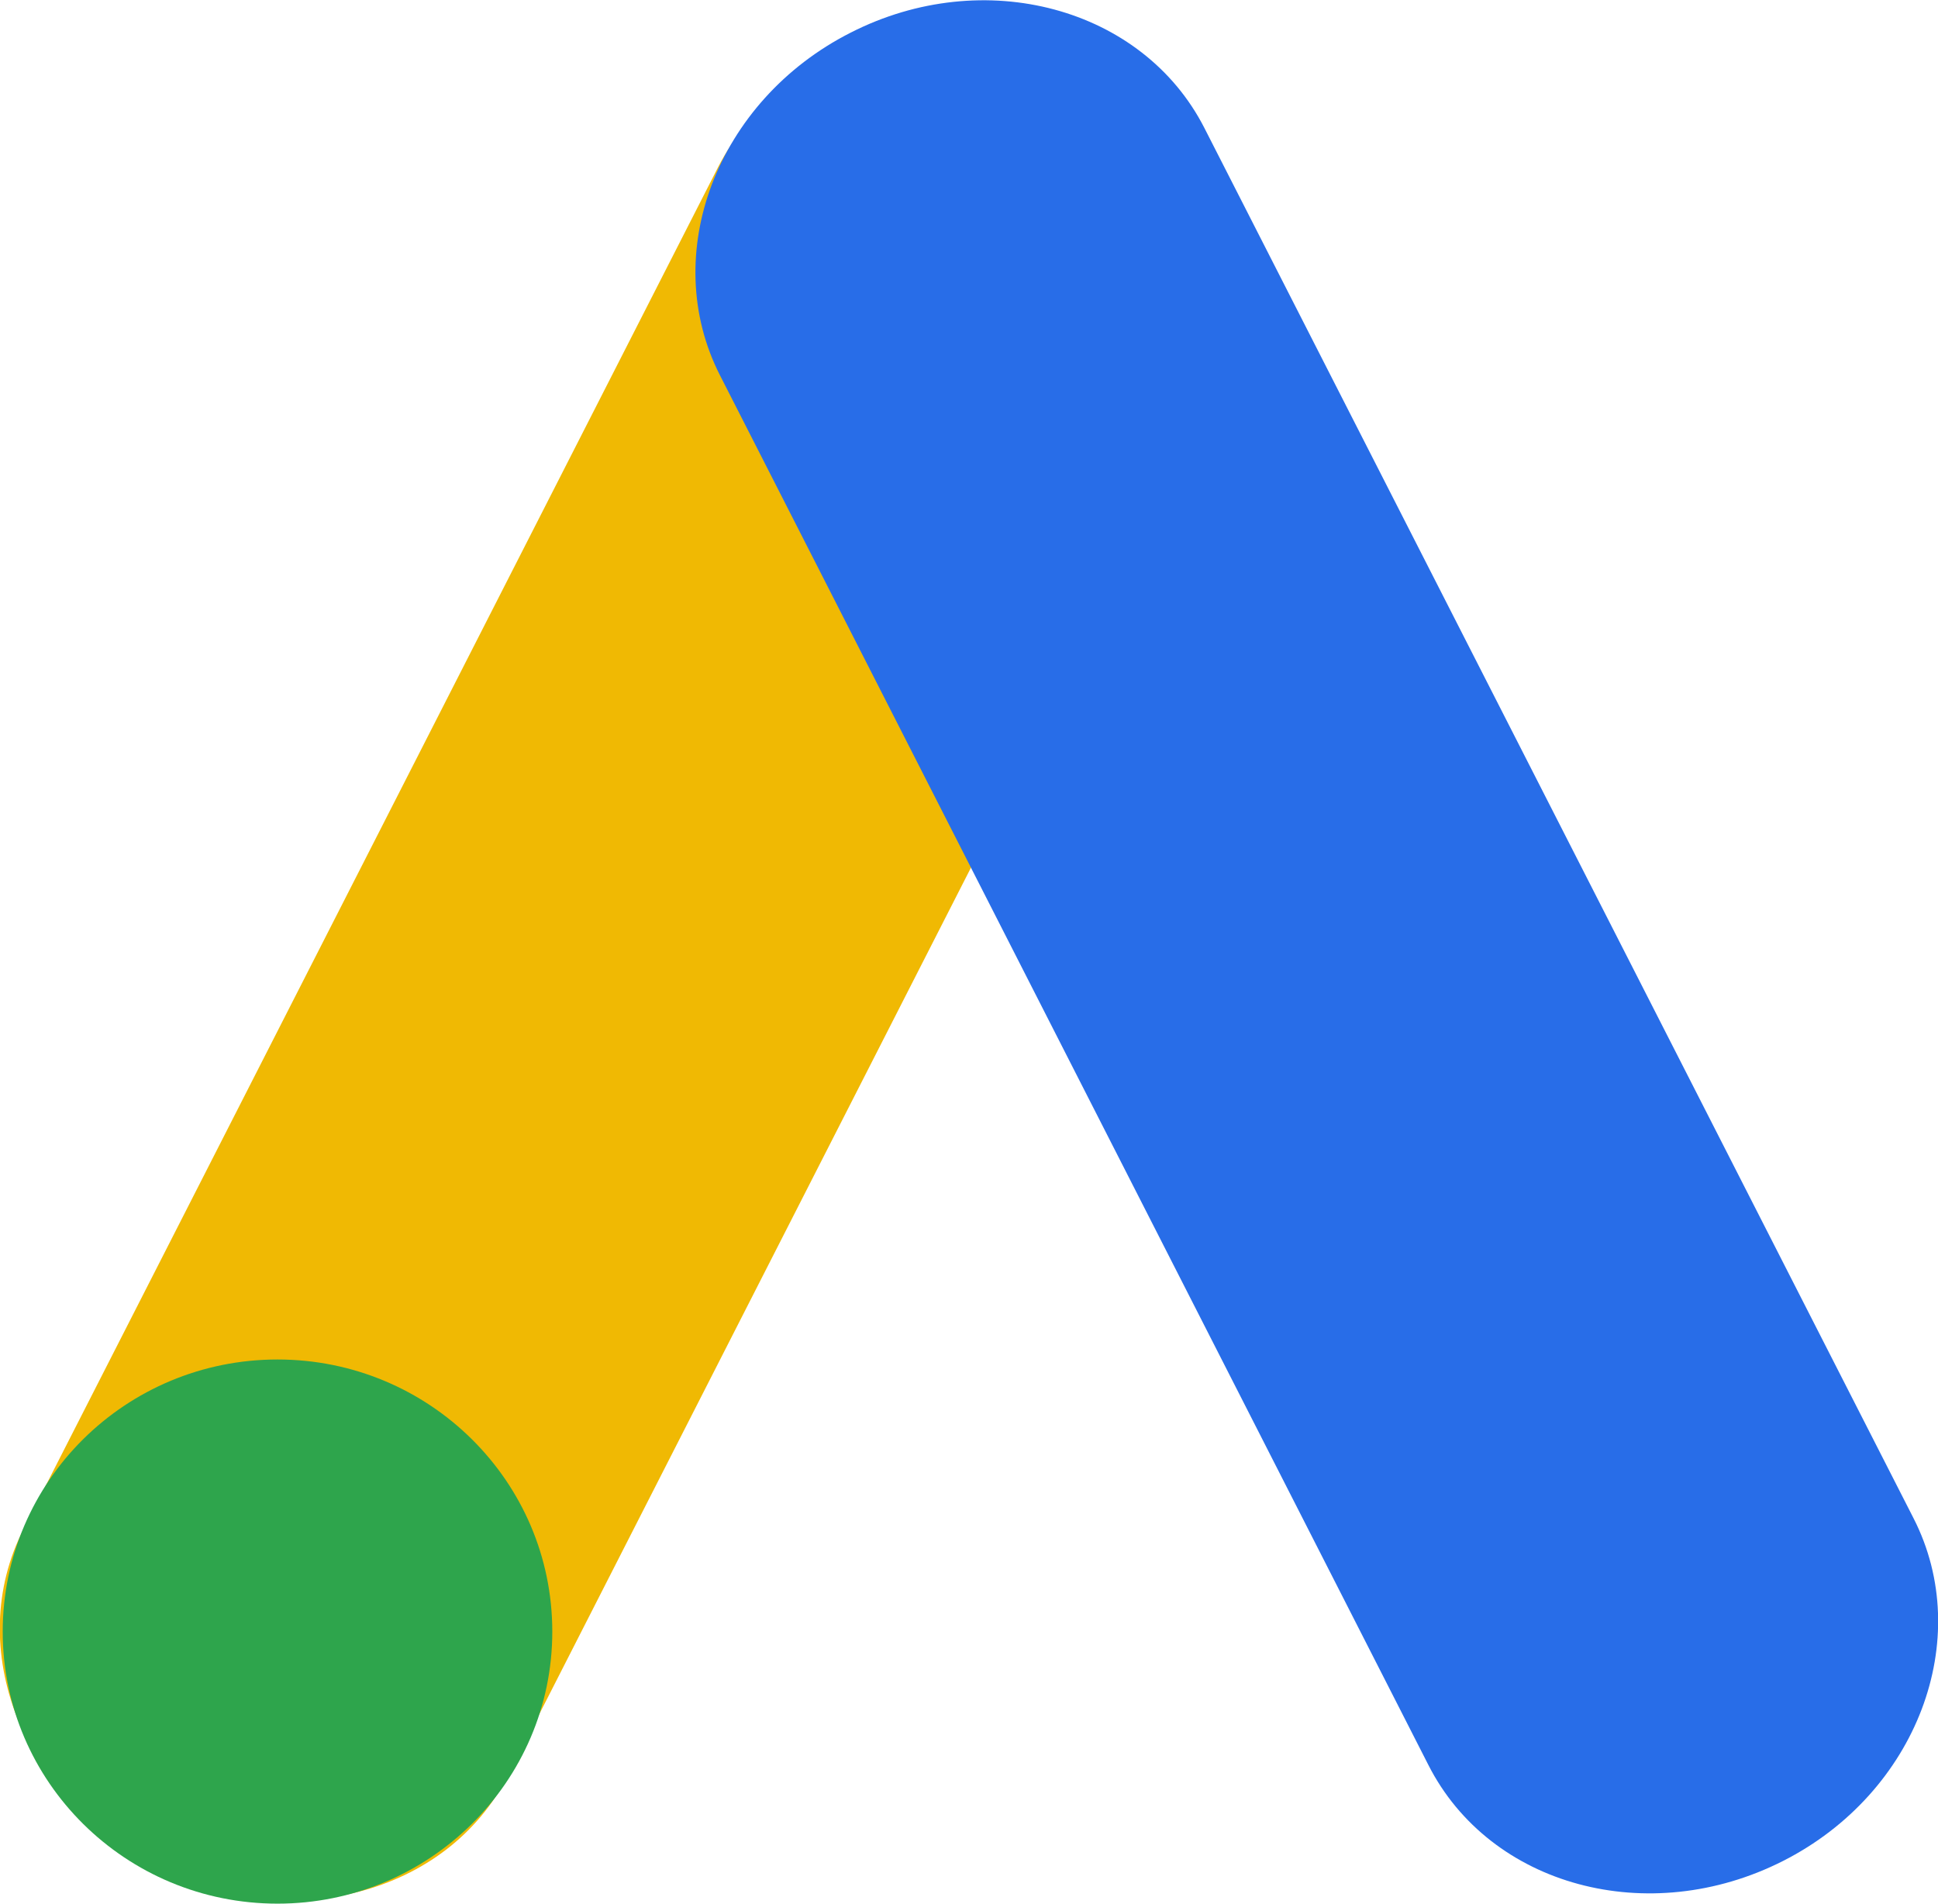 <?xml version="1.0" encoding="UTF-8"?>
<svg id="_レイヤー_1" data-name="レイヤー 1" xmlns="http://www.w3.org/2000/svg" width="21.37" height="20.99" viewBox="0 0 21.37 20.99">
  <defs>
    <style>
      .cls-1 {
        fill: #286de8;
      }

      .cls-2 {
        fill: #2ea54c;
      }

      .cls-3 {
        fill: #f0b903;
      }
    </style>
  </defs>
  <path class="cls-3" d="M11.8,.83c1.48,.75,2.13,2.42,1.46,3.73l-7.66,15.02c-.67,1.31-2.41,1.76-3.88,1.01s-2.13-2.42-1.46-3.73L7.92,1.84c.67-1.31,2.41-1.76,3.88-1.01Z"/>
  <path class="cls-1" d="M9.38,.36c-1.48,.75-2.12,2.45-1.44,3.78l7.81,15.32c.68,1.34,2.43,1.81,3.91,1.06s2.12-2.45,1.44-3.78L13.28,1.41C12.6,.08,10.85-.39,9.38,.36Z"/>
  <ellipse class="cls-2" cx="3.06" cy="17.99" rx="3.03" ry="3"/>
</svg>